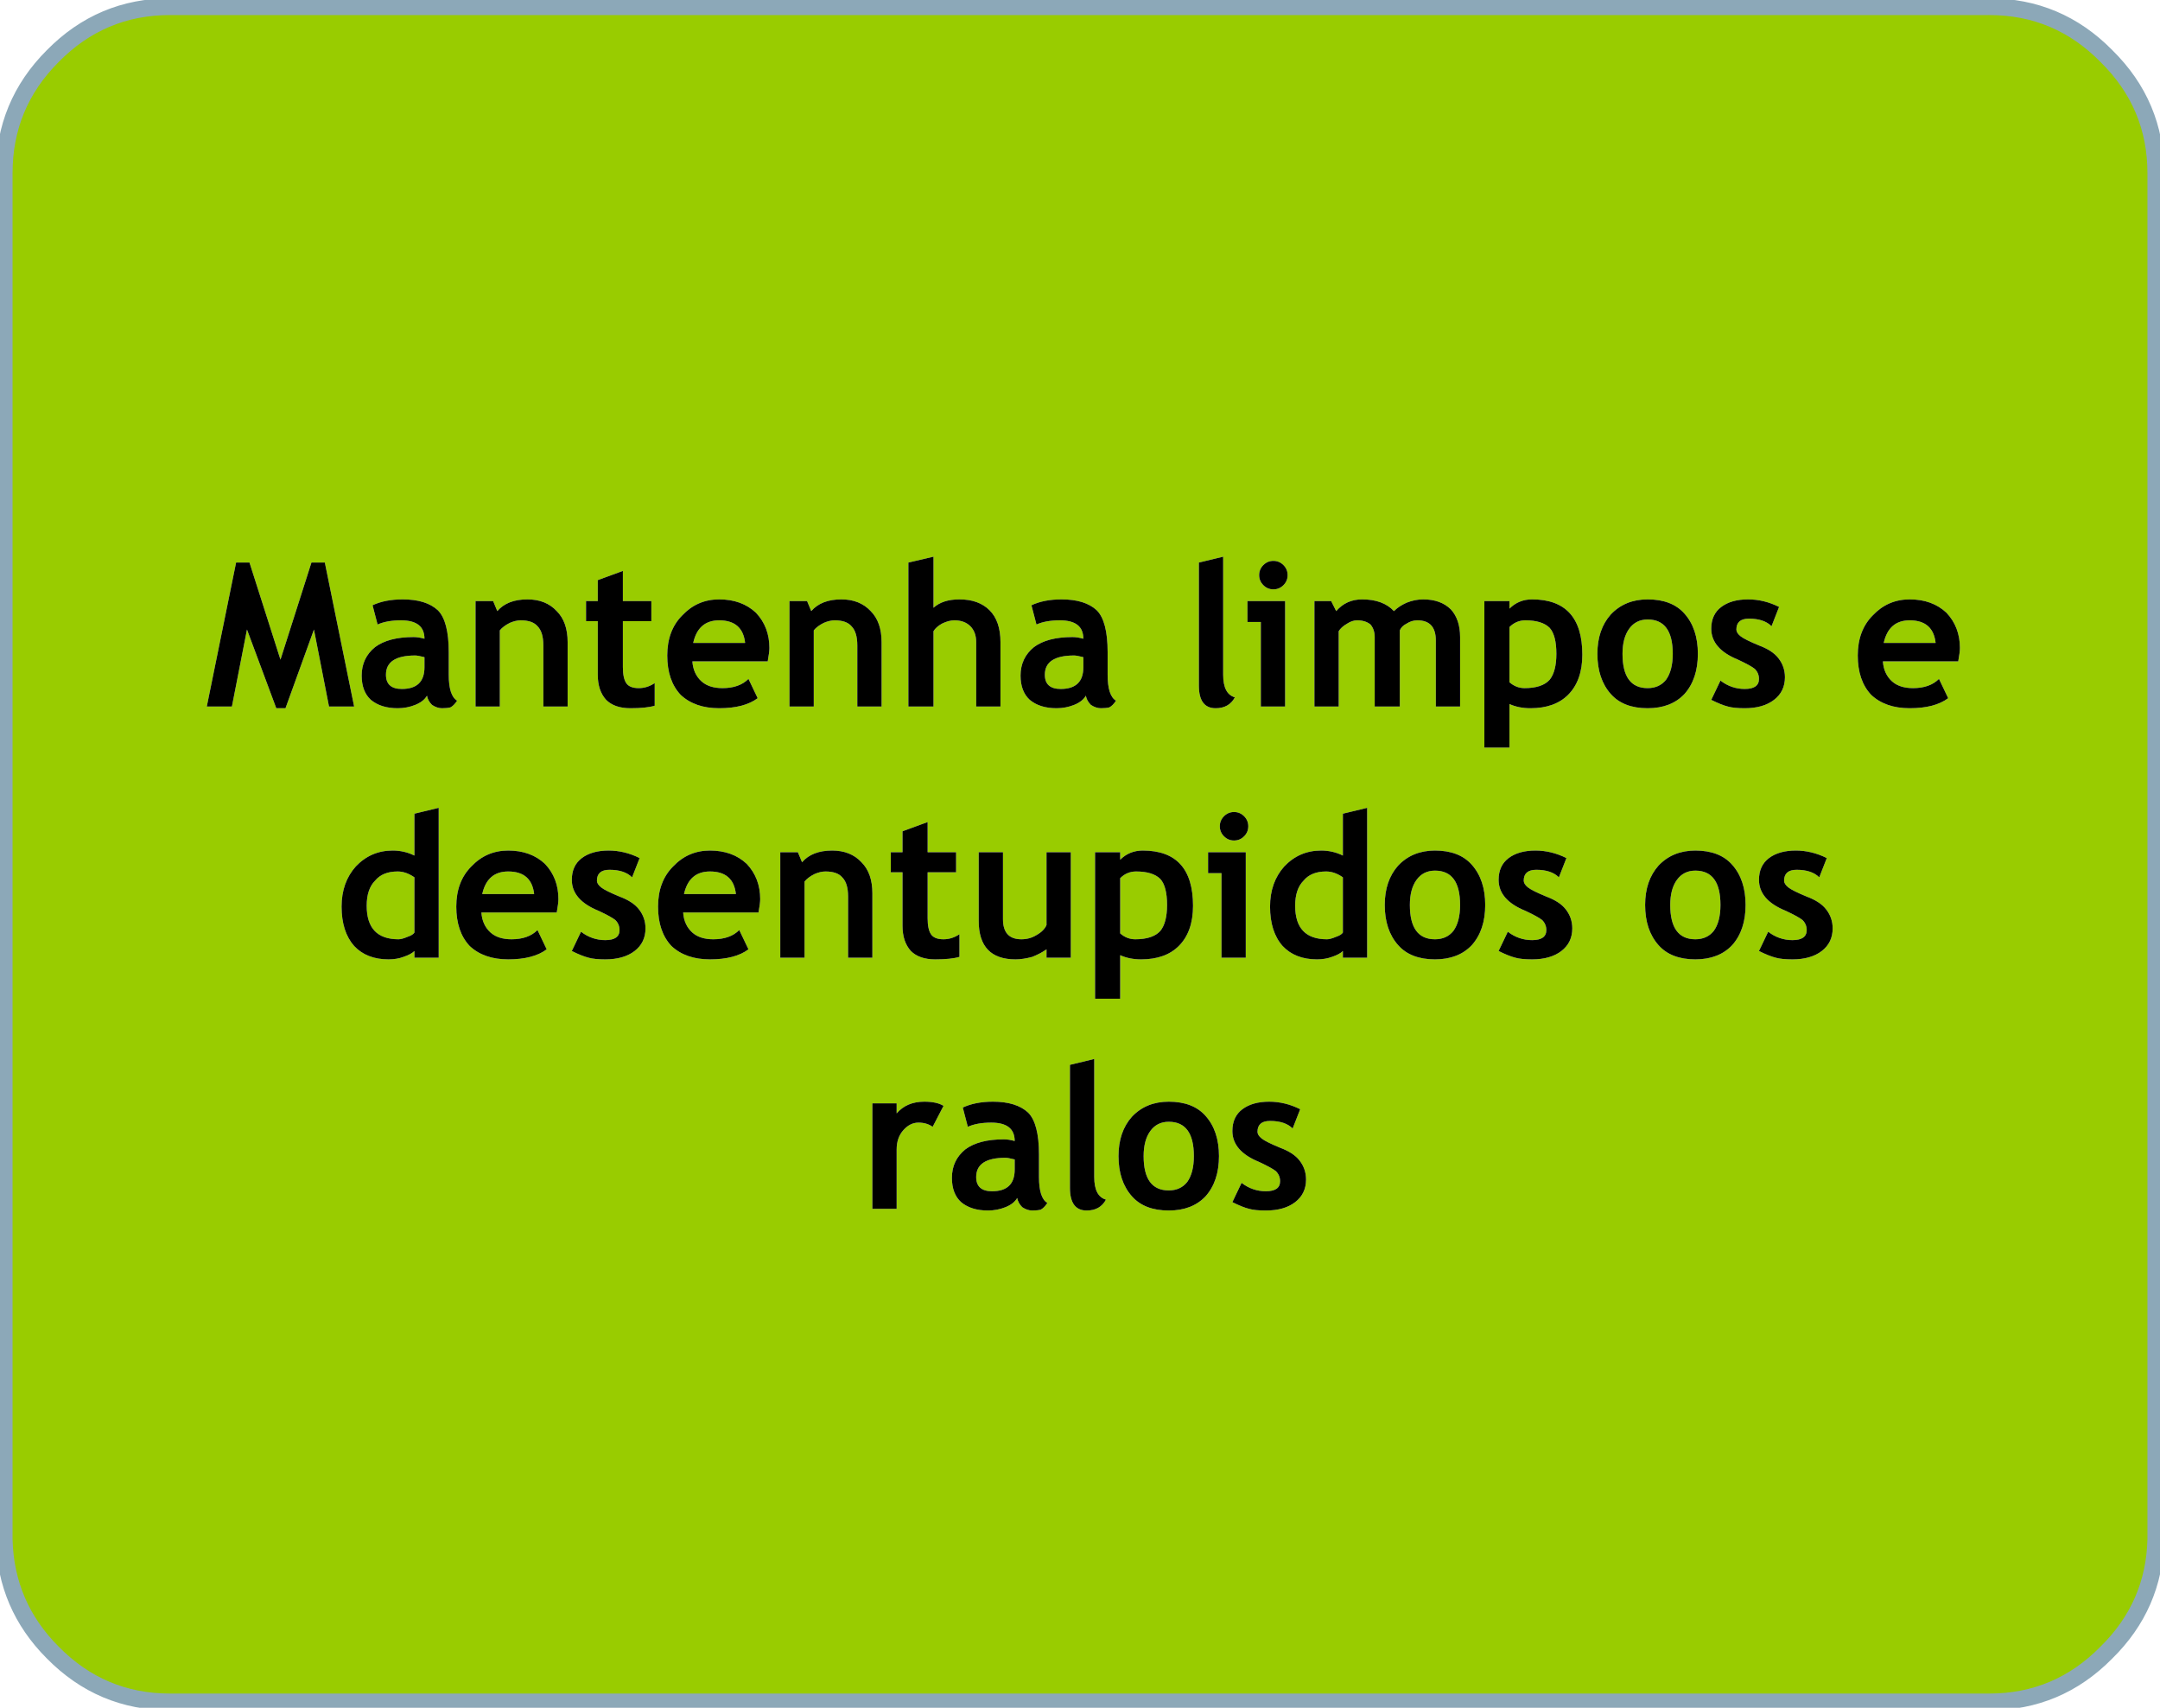 
<svg xmlns="http://www.w3.org/2000/svg" version="1.1" xmlns:xlink="http://www.w3.org/1999/xlink" preserveAspectRatio="none" x="0px" y="0px" width="129px" height="102px" viewBox="0 0 129 102">
<defs>
<g id="Layer0_0_FILL">
<path fill="#99CC00" stroke="none" d="
M 128.75 10.35
Q 128.75 6.25 125.8 3.35 122.9 0.4 118.8 0.4
L 118.75 0.4 10.15 0.4
Q 6.05 0.4 3.15 3.35 0.25 6.25 0.25 10.35
L 0.25 91.95
Q 0.35 95.9 3.15 98.7 6.05 101.65 10.15 101.65
L 118.8 101.65
Q 122.9 101.65 125.8 98.7 128.65 95.9 128.75 91.95
L 128.75 10.35
M 96.2 36.7
Q 97.05 35.8 98.4 35.8 99.85 35.8 100.6 36.65 101.4 37.55 101.4 39.05 101.4 40.55 100.6 41.45 99.8 42.3 98.4 42.3 96.95 42.3 96.2 41.45 95.4 40.55 95.4 39.05 95.4 37.6 96.2 36.7
M 81.35 35.8
Q 82.6 35.8 83.25 36.5 83.55 36.2 84 36 84.5 35.8 85 35.8 86.05 35.8 86.65 36.4 87.2 37 87.2 38.05
L 87.2 42.2 85.75 42.2 85.75 38.25
Q 85.75 37.05 84.65 37.05 84.3 37.05 84 37.25 83.7 37.4 83.6 37.65
L 83.6 42.2 82.1 42.2 82.1 38.05
Q 82.1 37.6 81.85 37.3 81.55 37.05 81.05 37.05 80.75 37.05 80.45 37.25 80.1 37.45 79.95 37.7
L 79.95 42.2 78.5 42.2 78.5 35.9 79.5 35.9 79.8 36.5
Q 80.4 35.8 81.35 35.8
M 88.65 35.9
L 90.15 35.9 90.15 36.35
Q 90.7 35.8 91.5 35.8 94.5 35.8 94.5 39.1 94.5 40.65 93.65 41.5 92.85 42.3 91.4 42.3 90.7 42.3 90.15 42.05
L 90.15 44.65 88.65 44.65 88.65 35.9
M 114.05 35.8
Q 115.4 35.8 116.25 36.6 117.05 37.45 117.05 38.7 117.05 38.95 116.95 39.5
L 112.45 39.5
Q 112.5 40.25 113 40.7 113.45 41.1 114.25 41.1 115.25 41.1 115.8 40.55
L 116.35 41.7
Q 115.55 42.3 114.05 42.3 112.6 42.3 111.75 41.5 110.95 40.65 110.95 39.15 110.95 37.65 111.85 36.75 112.75 35.8 114.05 35.8
M 102.8 36.25
Q 103.4 35.8 104.4 35.8 105.35 35.8 106.25 36.25
L 105.8 37.4
Q 105.35 36.95 104.45 36.95 103.7 36.95 103.7 37.6 103.7 37.8 103.95 38 104.2 38.2 105.05 38.55 105.85 38.85 106.2 39.3 106.6 39.8 106.6 40.45 106.6 41.3 105.95 41.8 105.3 42.3 104.2 42.3 103.55 42.3 103.2 42.2 102.8 42.1 102.2 41.8
L 102.75 40.65
Q 103.4 41.15 104.2 41.15 105.05 41.15 105.05 40.55 105.05 40.2 104.8 39.95 104.55 39.75 103.8 39.4 102.2 38.75 102.2 37.55 102.2 36.7 102.8 36.25
M 108.65 52.4
Q 108.2 51.95 107.3 51.95 106.55 51.95 106.55 52.6 106.55 52.8 106.8 53 107.05 53.2 107.9 53.55 108.7 53.85 109.05 54.3 109.45 54.8 109.45 55.45 109.45 56.3 108.8 56.8 108.15 57.3 107.05 57.3 106.4 57.3 106.05 57.2 105.65 57.1 105.05 56.8
L 105.6 55.65
Q 106.25 56.15 107.05 56.15 107.9 56.15 107.9 55.55 107.9 55.2 107.65 54.95 107.4 54.75 106.65 54.4 105.05 53.75 105.05 52.55 105.05 51.7 105.65 51.25 106.25 50.8 107.25 50.8 108.2 50.8 109.1 51.25
L 108.65 52.4
M 103.45 51.65
Q 104.25 52.55 104.25 54.05 104.25 55.55 103.45 56.45 102.65 57.3 101.25 57.3 99.8 57.3 99.05 56.45 98.25 55.55 98.25 54.05 98.25 52.6 99.05 51.7 99.9 50.8 101.25 50.8 102.7 50.8 103.45 51.65
M 93.5 54.3
Q 93.9 54.8 93.9 55.45 93.9 56.3 93.25 56.8 92.6 57.3 91.5 57.3 90.85 57.3 90.5 57.2 90.1 57.1 89.5 56.8
L 90.05 55.65
Q 90.7 56.15 91.5 56.15 92.35 56.15 92.35 55.55 92.35 55.2 92.1 54.95 91.85 54.75 91.1 54.4 89.5 53.75 89.5 52.55 89.5 51.7 90.1 51.25 90.7 50.8 91.7 50.8 92.65 50.8 93.55 51.25
L 93.1 52.4
Q 92.65 51.95 91.75 51.95 91 51.95 91 52.6 91 52.8 91.25 53 91.5 53.2 92.35 53.55 93.15 53.85 93.5 54.3
M 87.9 51.65
Q 88.7 52.55 88.7 54.05 88.7 55.55 87.9 56.45 87.1 57.3 85.7 57.3 84.25 57.3 83.5 56.45 82.7 55.55 82.7 54.05 82.7 52.6 83.5 51.7 84.35 50.8 85.7 50.8 87.15 50.8 87.9 51.65
M 81.65 48.25
L 81.65 57.2 80.2 57.2 80.2 56.8
Q 80 57 79.55 57.15 79.15 57.3 78.65 57.3 77.35 57.3 76.6 56.5 75.85 55.65 75.85 54.15 75.85 52.7 76.7 51.75 77.6 50.8 78.9 50.8 79.6 50.8 80.2 51.1
L 80.2 48.6 81.65 48.25
M 57.3 35.8
Q 58.45 35.8 59.1 36.45 59.75 37.1 59.75 38.35
L 59.75 42.2 58.3 42.2 58.3 38.35
Q 58.3 37.75 57.95 37.4 57.6 37.05 57 37.05 56.65 37.05 56.25 37.25 55.9 37.45 55.75 37.7
L 55.75 42.2 54.25 42.2 54.25 33.6 55.75 33.25 55.75 36.3
Q 56.3 35.8 57.3 35.8
M 48.45 36.5
Q 49.05 35.8 50.25 35.8 51.35 35.8 52 36.5 52.65 37.15 52.65 38.35
L 52.65 42.2 51.2 42.2 51.2 38.55
Q 51.2 37.75 50.85 37.4 50.55 37.05 49.85 37.05 49.55 37.05 49.2 37.2 48.8 37.4 48.6 37.65
L 48.6 42.2 47.15 42.2 47.15 35.9 48.2 35.9 48.45 36.5
M 42.95 35.8
Q 44.3 35.8 45.15 36.6 45.95 37.45 45.95 38.7 45.95 38.95 45.85 39.5
L 41.35 39.5
Q 41.4 40.25 41.9 40.7 42.35 41.1 43.15 41.1 44.15 41.1 44.7 40.55
L 45.25 41.7
Q 44.45 42.3 42.95 42.3 41.5 42.3 40.65 41.5 39.85 40.65 39.85 39.15 39.85 37.65 40.75 36.75 41.65 35.8 42.95 35.8
M 71.6 33.6
L 73.05 33.25 73.05 40.3
Q 73.05 41.45 73.75 41.65 73.4 42.3 72.6 42.3 71.6 42.3 71.6 40.95
L 71.6 33.6
M 75.45 34.95
Q 75.2 34.7 75.2 34.35 75.2 34 75.45 33.75 75.7 33.5 76.05 33.5 76.4 33.5 76.65 33.75 76.9 34 76.9 34.35 76.9 34.7 76.65 34.95 76.4 35.2 76.05 35.2 75.7 35.2 75.45 34.95
M 74.5 35.9
L 76.75 35.9 76.75 42.2 75.3 42.2 75.3 37.15 74.5 37.15 74.5 35.9
M 61.6 36.15
Q 62.35 35.8 63.4 35.8 64.8 35.8 65.5 36.45 66.15 37.1 66.15 38.95
L 66.15 40.3
Q 66.15 41.55 66.65 41.85 66.45 42.15 66.25 42.25 66.05 42.3 65.75 42.3 65.45 42.3 65.15 42.1 64.9 41.85 64.85 41.55 64.65 41.9 64.15 42.1 63.65 42.3 63.1 42.3 62.1 42.3 61.5 41.8 60.95 41.3 60.95 40.35 60.95 39.3 61.75 38.65 62.55 38.05 64.05 38.05 64.35 38.05 64.7 38.15 64.7 37.05 63.3 37.05 62.45 37.05 61.9 37.3
L 61.6 36.15
M 73.7 48.5
Q 74.05 48.5 74.3 48.75 74.55 49 74.55 49.35 74.55 49.7 74.3 49.95 74.05 50.2 73.7 50.2 73.35 50.2 73.1 49.95 72.85 49.7 72.85 49.35 72.85 49 73.1 48.75 73.35 48.5 73.7 48.5
M 18.6 33.6
L 19.4 33.6 21.15 42.2 19.65 42.2 18.75 37.6 17.05 42.3 16.5 42.3 14.75 37.6 13.85 42.2 12.35 42.2 14.1 33.6 14.9 33.6 16.75 39.4 18.6 33.6
M 31.5 35.8
Q 32.6 35.8 33.25 36.5 33.9 37.15 33.9 38.35
L 33.9 42.2 32.45 42.2 32.45 38.55
Q 32.45 37.75 32.1 37.4 31.8 37.05 31.1 37.05 30.8 37.05 30.45 37.2 30.05 37.4 29.85 37.65
L 29.85 42.2 28.4 42.2 28.4 35.9 29.45 35.9 29.7 36.5
Q 30.3 35.8 31.5 35.8
M 35 37.1
L 35 35.9 35.7 35.9 35.7 34.65 37.2 34.1 37.2 35.9 38.9 35.9 38.9 37.1 37.2 37.1 37.2 39.85
Q 37.2 40.5 37.4 40.8 37.6 41.1 38.15 41.1 38.65 41.1 39.1 40.8
L 39.1 42.15
Q 38.6 42.3 37.65 42.3 36.7 42.3 36.2 41.8 35.7 41.25 35.7 40.3
L 35.7 37.1 35 37.1
M 22.25 36.15
Q 23 35.8 24.05 35.8 25.45 35.8 26.15 36.45 26.8 37.1 26.8 38.95
L 26.8 40.3
Q 26.8 41.55 27.3 41.85 27.1 42.15 26.9 42.25 26.7 42.3 26.4 42.3 26.1 42.3 25.8 42.1 25.55 41.85 25.5 41.55 25.3 41.9 24.8 42.1 24.3 42.3 23.75 42.3 22.75 42.3 22.15 41.8 21.6 41.3 21.6 40.35 21.6 39.3 22.4 38.65 23.2 38.05 24.7 38.05 25 38.05 25.35 38.15 25.35 37.05 23.95 37.05 23.1 37.05 22.55 37.3
L 22.25 36.15
M 24.75 48.6
L 26.2 48.25 26.2 57.2 24.75 57.2 24.75 56.8
Q 24.55 57 24.1 57.15 23.7 57.3 23.2 57.3 21.9 57.3 21.15 56.5 20.4 55.65 20.4 54.15 20.4 52.7 21.25 51.75 22.15 50.8 23.45 50.8 24.15 50.8 24.75 51.1
L 24.75 48.6
M 37.75 52.4
Q 37.3 51.95 36.4 51.95 35.65 51.95 35.65 52.6 35.65 52.8 35.9 53 36.15 53.2 37 53.55 37.8 53.85 38.15 54.3 38.55 54.8 38.55 55.45 38.55 56.3 37.9 56.8 37.25 57.3 36.15 57.3 35.5 57.3 35.15 57.2 34.75 57.1 34.15 56.8
L 34.7 55.65
Q 35.35 56.15 36.15 56.15 37 56.15 37 55.55 37 55.2 36.75 54.95 36.5 54.75 35.75 54.4 34.15 53.75 34.15 52.55 34.15 51.7 34.75 51.25 35.35 50.8 36.35 50.8 37.3 50.8 38.2 51.25
L 37.75 52.4
M 39.3 54.15
Q 39.3 52.65 40.2 51.75 41.1 50.8 42.4 50.8 43.75 50.8 44.6 51.6 45.4 52.45 45.4 53.7 45.4 53.95 45.3 54.5
L 40.8 54.5
Q 40.85 55.25 41.35 55.7 41.8 56.1 42.6 56.1 43.6 56.1 44.15 55.55
L 44.7 56.7
Q 43.9 57.3 42.4 57.3 40.95 57.3 40.1 56.5 39.3 55.65 39.3 54.15
M 33.35 53.7
Q 33.35 53.95 33.25 54.5
L 28.75 54.5
Q 28.8 55.25 29.3 55.7 29.75 56.1 30.55 56.1 31.55 56.1 32.1 55.55
L 32.65 56.7
Q 31.85 57.3 30.35 57.3 28.9 57.3 28.05 56.5 27.25 55.65 27.25 54.15 27.25 52.65 28.15 51.75 29.05 50.8 30.35 50.8 31.7 50.8 32.55 51.6 33.35 52.45 33.35 53.7
M 72.95 52.15
L 72.15 52.15 72.15 50.9 74.4 50.9 74.4 57.2 72.95 57.2 72.95 52.15
M 66.9 51.35
Q 67.45 50.8 68.25 50.8 71.25 50.8 71.25 54.1 71.25 55.65 70.4 56.5 69.6 57.3 68.15 57.3 67.45 57.3 66.9 57.05
L 66.9 59.65 65.4 59.65 65.4 50.9 66.9 50.9 66.9 51.35
M 62.5 55.25
L 62.5 50.9 63.95 50.9 63.95 57.2 62.5 57.2 62.5 56.7
Q 62.15 56.95 61.65 57.15 61.1 57.3 60.65 57.3 58.45 57.3 58.45 55
L 58.45 50.9 59.9 50.9 59.9 54.9
Q 59.9 56.1 61 56.1 61.5 56.1 61.9 55.85 62.35 55.6 62.5 55.25
M 67.6 66.7
Q 68.45 65.8 69.8 65.8 71.25 65.8 72 66.65 72.8 67.55 72.8 69.05 72.8 70.55 72 71.45 71.2 72.3 69.8 72.3 68.35 72.3 67.6 71.45 66.8 70.55 66.8 69.05 66.8 67.6 67.6 66.7
M 63.9 63.6
L 65.35 63.25 65.35 70.3
Q 65.35 71.45 66.05 71.65 65.7 72.3 64.9 72.3 63.9 72.3 63.9 70.95
L 63.9 63.6
M 62.15 72.25
Q 61.95 72.3 61.65 72.3 61.35 72.3 61.05 72.1 60.8 71.85 60.75 71.55 60.55 71.9 60.05 72.1 59.55 72.3 59 72.3 58 72.3 57.4 71.8 56.85 71.3 56.85 70.35 56.85 69.3 57.65 68.65 58.45 68.05 59.95 68.05 60.25 68.05 60.6 68.15 60.6 67.05 59.2 67.05 58.35 67.05 57.8 67.3
L 57.5 66.15
Q 58.25 65.8 59.3 65.8 60.7 65.8 61.4 66.45 62.05 67.1 62.05 68.95
L 62.05 70.3
Q 62.05 71.55 62.55 71.85 62.35 72.15 62.15 72.25
M 77.65 66.25
L 77.2 67.4
Q 76.75 66.95 75.85 66.95 75.1 66.95 75.1 67.6 75.1 67.8 75.35 68 75.6 68.2 76.45 68.55 77.25 68.85 77.6 69.3 78 69.8 78 70.45 78 71.3 77.35 71.8 76.7 72.3 75.6 72.3 74.95 72.3 74.6 72.2 74.2 72.1 73.6 71.8
L 74.15 70.65
Q 74.8 71.15 75.6 71.15 76.45 71.15 76.45 70.55 76.45 70.2 76.2 69.95 75.95 69.75 75.2 69.4 73.6 68.75 73.6 67.55 73.6 66.7 74.2 66.25 74.8 65.8 75.8 65.8 76.75 65.8 77.65 66.25
M 57.1 50.9
L 57.1 52.1 55.4 52.1 55.4 54.85
Q 55.4 55.5 55.6 55.8 55.8 56.1 56.35 56.1 56.85 56.1 57.3 55.8
L 57.3 57.15
Q 56.8 57.3 55.85 57.3 54.9 57.3 54.4 56.8 53.9 56.25 53.9 55.3
L 53.9 52.1 53.2 52.1 53.2 50.9 53.9 50.9 53.9 49.65 55.4 49.1 55.4 50.9 57.1 50.9
M 51.45 51.5
Q 52.1 52.15 52.1 53.35
L 52.1 57.2 50.65 57.2 50.65 53.55
Q 50.65 52.75 50.3 52.4 50 52.05 49.3 52.05 49 52.05 48.65 52.2 48.25 52.4 48.05 52.65
L 48.05 57.2 46.6 57.2 46.6 50.9 47.65 50.9 47.9 51.5
Q 48.5 50.8 49.7 50.8 50.8 50.8 51.45 51.5
M 56.35 66.05
L 55.7 67.3
Q 55.35 67.05 54.85 67.05 54.35 67.05 53.95 67.5 53.55 67.95 53.55 68.65
L 53.55 72.2 52.1 72.2 52.1 65.9 53.55 65.9 53.55 66.5
Q 54.15 65.8 55.2 65.8 55.95 65.8 56.35 66.05
M 60.6 69.25
Q 60.2 69.15 60.05 69.15 58.3 69.15 58.3 70.3 58.3 71.15 59.25 71.15 60.6 71.15 60.6 69.85
L 60.6 69.25
M 69.8 67
Q 69.1 67 68.7 67.55 68.3 68.1 68.3 69.05 68.3 71.1 69.8 71.1 70.5 71.1 70.9 70.6 71.3 70.05 71.3 69.05 71.3 67 69.8 67
M 69.3 55.6
Q 69.7 55.1 69.7 54.05 69.7 52.95 69.3 52.5 68.85 52.05 67.85 52.05 67.3 52.05 66.9 52.45
L 66.9 55.75
Q 67.3 56.1 67.8 56.1 68.85 56.1 69.3 55.6
M 30.35 52.05
Q 29.1 52.05 28.8 53.4
L 31.9 53.4
Q 31.75 52.05 30.35 52.05
M 40.85 53.4
L 43.95 53.4
Q 43.8 52.05 42.4 52.05 41.15 52.05 40.85 53.4
M 22.4 52.6
Q 21.9 53.1 21.9 54.1 21.9 56.1 23.8 56.1 24 56.1 24.35 55.95 24.65 55.85 24.75 55.7
L 24.75 52.4
Q 24.25 52.05 23.75 52.05 22.85 52.05 22.4 52.6
M 25.35 39.85
L 25.35 39.25
Q 24.95 39.15 24.8 39.15 23.05 39.15 23.05 40.3 23.05 41.15 24 41.15 25.35 41.15 25.35 39.85
M 64.7 39.25
Q 64.3 39.15 64.15 39.15 62.4 39.15 62.4 40.3 62.4 41.15 63.35 41.15 64.7 41.15 64.7 39.85
L 64.7 39.25
M 41.4 38.4
L 44.5 38.4
Q 44.35 37.05 42.95 37.05 41.7 37.05 41.4 38.4
M 80.2 52.4
Q 79.7 52.05 79.2 52.05 78.3 52.05 77.85 52.6 77.35 53.1 77.35 54.1 77.35 56.1 79.25 56.1 79.45 56.1 79.8 55.95 80.1 55.85 80.2 55.7
L 80.2 52.4
M 86.8 55.6
Q 87.2 55.05 87.2 54.05 87.2 52 85.7 52 85 52 84.6 52.55 84.2 53.1 84.2 54.05 84.2 56.1 85.7 56.1 86.4 56.1 86.8 55.6
M 102.35 55.6
Q 102.75 55.05 102.75 54.05 102.75 52 101.25 52 100.55 52 100.15 52.55 99.75 53.1 99.75 54.05 99.75 56.1 101.25 56.1 101.95 56.1 102.35 55.6
M 112.5 38.4
L 115.6 38.4
Q 115.45 37.05 114.05 37.05 112.8 37.05 112.5 38.4
M 90.15 40.75
Q 90.55 41.1 91.05 41.1 92.1 41.1 92.55 40.6 92.95 40.1 92.95 39.05 92.95 37.95 92.55 37.5 92.1 37.05 91.1 37.05 90.55 37.05 90.15 37.45
L 90.15 40.75
M 97.3 37.55
Q 96.9 38.1 96.9 39.05 96.9 41.1 98.4 41.1 99.1 41.1 99.5 40.6 99.9 40.05 99.9 39.05 99.9 37 98.4 37 97.7 37 97.3 37.55 Z"/>

<path fill="#000000" stroke="none" d="
M 55.7 67.3
L 56.35 66.05
Q 55.95 65.8 55.2 65.8 54.15 65.8 53.55 66.5
L 53.55 65.9 52.1 65.9 52.1 72.2 53.55 72.2 53.55 68.65
Q 53.55 67.95 53.95 67.5 54.35 67.05 54.85 67.05 55.35 67.05 55.7 67.3
M 52.1 53.35
Q 52.1 52.15 51.45 51.5 50.8 50.8 49.7 50.8 48.5 50.8 47.9 51.5
L 47.65 50.9 46.6 50.9 46.6 57.2 48.05 57.2 48.05 52.65
Q 48.25 52.4 48.65 52.2 49 52.05 49.3 52.05 50 52.05 50.3 52.4 50.65 52.75 50.65 53.55
L 50.65 57.2 52.1 57.2 52.1 53.35
M 57.1 52.1
L 57.1 50.9 55.4 50.9 55.4 49.1 53.9 49.65 53.9 50.9 53.2 50.9 53.2 52.1 53.9 52.1 53.9 55.3
Q 53.9 56.25 54.4 56.8 54.9 57.3 55.85 57.3 56.8 57.3 57.3 57.15
L 57.3 55.8
Q 56.85 56.1 56.35 56.1 55.8 56.1 55.6 55.8 55.4 55.5 55.4 54.85
L 55.4 52.1 57.1 52.1
M 77.2 67.4
L 77.65 66.25
Q 76.75 65.8 75.8 65.8 74.8 65.8 74.2 66.25 73.6 66.7 73.6 67.55 73.6 68.75 75.2 69.4 75.95 69.75 76.2 69.95 76.45 70.2 76.45 70.55 76.45 71.15 75.6 71.15 74.8 71.15 74.15 70.65
L 73.6 71.8
Q 74.2 72.1 74.6 72.2 74.95 72.3 75.6 72.3 76.7 72.3 77.35 71.8 78 71.3 78 70.45 78 69.8 77.6 69.3 77.25 68.85 76.45 68.55 75.6 68.2 75.35 68 75.1 67.8 75.1 67.6 75.1 66.95 75.85 66.95 76.75 66.95 77.2 67.4
M 61.65 72.3
Q 61.95 72.3 62.15 72.25 62.35 72.15 62.55 71.85 62.05 71.55 62.05 70.3
L 62.05 68.95
Q 62.05 67.1 61.4 66.45 60.7 65.8 59.3 65.8 58.25 65.8 57.5 66.15
L 57.8 67.3
Q 58.35 67.05 59.2 67.05 60.6 67.05 60.6 68.15 60.25 68.05 59.95 68.05 58.45 68.05 57.65 68.65 56.85 69.3 56.85 70.35 56.85 71.3 57.4 71.8 58 72.3 59 72.3 59.55 72.3 60.05 72.1 60.55 71.9 60.75 71.55 60.8 71.85 61.05 72.1 61.35 72.3 61.65 72.3
M 60.05 69.15
Q 60.2 69.15 60.6 69.25
L 60.6 69.85
Q 60.6 71.15 59.25 71.15 58.3 71.15 58.3 70.3 58.3 69.15 60.05 69.15
M 65.35 63.25
L 63.9 63.6 63.9 70.95
Q 63.9 72.3 64.9 72.3 65.7 72.3 66.05 71.65 65.35 71.45 65.35 70.3
L 65.35 63.25
M 69.8 65.8
Q 68.45 65.8 67.6 66.7 66.8 67.6 66.8 69.05 66.8 70.55 67.6 71.45 68.35 72.3 69.8 72.3 71.2 72.3 72 71.45 72.8 70.55 72.8 69.05 72.8 67.55 72 66.65 71.25 65.8 69.8 65.8
M 68.7 67.55
Q 69.1 67 69.8 67 71.3 67 71.3 69.05 71.3 70.05 70.9 70.6 70.5 71.1 69.8 71.1 68.3 71.1 68.3 69.05 68.3 68.1 68.7 67.55
M 62.5 50.9
L 62.5 55.25
Q 62.35 55.6 61.9 55.85 61.5 56.1 61 56.1 59.9 56.1 59.9 54.9
L 59.9 50.9 58.45 50.9 58.45 55
Q 58.45 57.3 60.65 57.3 61.1 57.3 61.65 57.15 62.15 56.95 62.5 56.7
L 62.5 57.2 63.95 57.2 63.95 50.9 62.5 50.9
M 68.25 50.8
Q 67.45 50.8 66.9 51.35
L 66.9 50.9 65.4 50.9 65.4 59.65 66.9 59.65 66.9 57.05
Q 67.45 57.3 68.15 57.3 69.6 57.3 70.4 56.5 71.25 55.65 71.25 54.1 71.25 50.8 68.25 50.8
M 69.7 54.05
Q 69.7 55.1 69.3 55.6 68.85 56.1 67.8 56.1 67.3 56.1 66.9 55.75
L 66.9 52.45
Q 67.3 52.05 67.85 52.05 68.85 52.05 69.3 52.5 69.7 52.95 69.7 54.05
M 72.15 52.15
L 72.95 52.15 72.95 57.2 74.4 57.2 74.4 50.9 72.15 50.9 72.15 52.15
M 33.25 54.5
Q 33.35 53.95 33.35 53.7 33.35 52.45 32.55 51.6 31.7 50.8 30.35 50.8 29.05 50.8 28.15 51.75 27.25 52.65 27.25 54.15 27.25 55.65 28.05 56.5 28.9 57.3 30.35 57.3 31.85 57.3 32.65 56.7
L 32.1 55.55
Q 31.55 56.1 30.55 56.1 29.75 56.1 29.3 55.7 28.8 55.25 28.75 54.5
L 33.25 54.5
M 28.8 53.4
Q 29.1 52.05 30.35 52.05 31.75 52.05 31.9 53.4
L 28.8 53.4
M 40.2 51.75
Q 39.3 52.65 39.3 54.15 39.3 55.65 40.1 56.5 40.95 57.3 42.4 57.3 43.9 57.3 44.7 56.7
L 44.15 55.55
Q 43.6 56.1 42.6 56.1 41.8 56.1 41.35 55.7 40.85 55.25 40.8 54.5
L 45.3 54.5
Q 45.4 53.95 45.4 53.7 45.4 52.45 44.6 51.6 43.75 50.8 42.4 50.8 41.1 50.8 40.2 51.75
M 43.95 53.4
L 40.85 53.4
Q 41.15 52.05 42.4 52.05 43.8 52.05 43.95 53.4
M 36.4 51.95
Q 37.3 51.95 37.75 52.4
L 38.2 51.25
Q 37.3 50.8 36.35 50.8 35.35 50.8 34.75 51.25 34.15 51.7 34.15 52.55 34.15 53.75 35.75 54.4 36.5 54.75 36.75 54.95 37 55.2 37 55.55 37 56.15 36.15 56.15 35.35 56.15 34.7 55.65
L 34.15 56.8
Q 34.75 57.1 35.15 57.2 35.5 57.3 36.15 57.3 37.25 57.3 37.9 56.8 38.55 56.3 38.55 55.45 38.55 54.8 38.15 54.3 37.8 53.85 37 53.55 36.15 53.2 35.9 53 35.65 52.8 35.65 52.6 35.65 51.95 36.4 51.95
M 26.2 48.25
L 24.75 48.6 24.75 51.1
Q 24.15 50.8 23.45 50.8 22.15 50.8 21.25 51.75 20.4 52.7 20.4 54.15 20.4 55.65 21.15 56.5 21.9 57.3 23.2 57.3 23.7 57.3 24.1 57.15 24.55 57 24.75 56.8
L 24.75 57.2 26.2 57.2 26.2 48.25
M 21.9 54.1
Q 21.9 53.1 22.4 52.6 22.85 52.05 23.75 52.05 24.25 52.05 24.75 52.4
L 24.75 55.7
Q 24.65 55.85 24.35 55.95 24 56.1 23.8 56.1 21.9 56.1 21.9 54.1
M 24.05 35.8
Q 23 35.8 22.25 36.15
L 22.55 37.3
Q 23.1 37.05 23.95 37.05 25.35 37.05 25.35 38.15 25 38.05 24.7 38.05 23.2 38.05 22.4 38.65 21.6 39.3 21.6 40.35 21.6 41.3 22.15 41.8 22.75 42.3 23.75 42.3 24.3 42.3 24.8 42.1 25.3 41.9 25.5 41.55 25.55 41.85 25.8 42.1 26.1 42.3 26.4 42.3 26.7 42.3 26.9 42.25 27.1 42.15 27.3 41.85 26.8 41.55 26.8 40.3
L 26.8 38.95
Q 26.8 37.1 26.15 36.45 25.45 35.8 24.05 35.8
M 25.35 39.25
L 25.35 39.85
Q 25.35 41.15 24 41.15 23.05 41.15 23.05 40.3 23.05 39.15 24.8 39.15 24.95 39.15 25.35 39.25
M 35 35.9
L 35 37.1 35.7 37.1 35.7 40.3
Q 35.7 41.25 36.2 41.8 36.7 42.3 37.65 42.3 38.6 42.3 39.1 42.15
L 39.1 40.8
Q 38.65 41.1 38.15 41.1 37.6 41.1 37.4 40.8 37.2 40.5 37.2 39.85
L 37.2 37.1 38.9 37.1 38.9 35.9 37.2 35.9 37.2 34.1 35.7 34.65 35.7 35.9 35 35.9
M 33.25 36.5
Q 32.6 35.8 31.5 35.8 30.3 35.8 29.7 36.5
L 29.45 35.9 28.4 35.9 28.4 42.2 29.85 42.2 29.85 37.65
Q 30.05 37.4 30.45 37.2 30.8 37.05 31.1 37.05 31.8 37.05 32.1 37.4 32.45 37.75 32.45 38.55
L 32.45 42.2 33.9 42.2 33.9 38.35
Q 33.9 37.15 33.25 36.5
M 19.4 33.6
L 18.6 33.6 16.75 39.4 14.9 33.6 14.1 33.6 12.35 42.2 13.85 42.2 14.75 37.6 16.5 42.3 17.05 42.3 18.75 37.6 19.65 42.2 21.15 42.2 19.4 33.6
M 74.3 48.75
Q 74.05 48.5 73.7 48.5 73.35 48.5 73.1 48.75 72.85 49 72.85 49.35 72.85 49.7 73.1 49.95 73.35 50.2 73.7 50.2 74.05 50.2 74.3 49.95 74.55 49.7 74.55 49.35 74.55 49 74.3 48.75
M 63.4 35.8
Q 62.35 35.8 61.6 36.15
L 61.9 37.3
Q 62.45 37.05 63.3 37.05 64.7 37.05 64.7 38.15 64.35 38.05 64.05 38.05 62.55 38.05 61.75 38.65 60.95 39.3 60.95 40.35 60.95 41.3 61.5 41.8 62.1 42.3 63.1 42.3 63.65 42.3 64.15 42.1 64.65 41.9 64.85 41.55 64.9 41.85 65.15 42.1 65.45 42.3 65.75 42.3 66.05 42.3 66.25 42.25 66.45 42.15 66.65 41.85 66.15 41.55 66.15 40.3
L 66.15 38.95
Q 66.15 37.1 65.5 36.45 64.8 35.8 63.4 35.8
M 64.15 39.15
Q 64.3 39.15 64.7 39.25
L 64.7 39.85
Q 64.7 41.15 63.35 41.15 62.4 41.15 62.4 40.3 62.4 39.15 64.15 39.15
M 76.75 35.9
L 74.5 35.9 74.5 37.15 75.3 37.15 75.3 42.2 76.75 42.2 76.75 35.9
M 75.2 34.35
Q 75.2 34.7 75.45 34.95 75.7 35.2 76.05 35.2 76.4 35.2 76.65 34.95 76.9 34.7 76.9 34.35 76.9 34 76.65 33.75 76.4 33.5 76.05 33.5 75.7 33.5 75.45 33.75 75.2 34 75.2 34.35
M 73.05 33.25
L 71.6 33.6 71.6 40.95
Q 71.6 42.3 72.6 42.3 73.4 42.3 73.75 41.65 73.05 41.45 73.05 40.3
L 73.05 33.25
M 45.15 36.6
Q 44.3 35.8 42.95 35.8 41.65 35.8 40.75 36.75 39.85 37.65 39.85 39.15 39.85 40.65 40.65 41.5 41.5 42.3 42.95 42.3 44.45 42.3 45.25 41.7
L 44.7 40.55
Q 44.15 41.1 43.15 41.1 42.35 41.1 41.9 40.7 41.4 40.25 41.35 39.5
L 45.85 39.5
Q 45.95 38.95 45.95 38.7 45.95 37.45 45.15 36.6
M 44.5 38.4
L 41.4 38.4
Q 41.7 37.05 42.95 37.05 44.35 37.05 44.5 38.4
M 50.25 35.8
Q 49.05 35.8 48.45 36.5
L 48.2 35.9 47.15 35.9 47.15 42.2 48.6 42.2 48.6 37.65
Q 48.8 37.4 49.2 37.2 49.55 37.05 49.85 37.05 50.55 37.05 50.85 37.4 51.2 37.75 51.2 38.55
L 51.2 42.2 52.65 42.2 52.65 38.35
Q 52.65 37.15 52 36.5 51.35 35.8 50.25 35.8
M 59.1 36.45
Q 58.45 35.8 57.3 35.8 56.3 35.8 55.75 36.3
L 55.75 33.25 54.25 33.6 54.25 42.2 55.75 42.2 55.75 37.7
Q 55.9 37.45 56.25 37.25 56.65 37.05 57 37.05 57.6 37.05 57.95 37.4 58.3 37.75 58.3 38.35
L 58.3 42.2 59.75 42.2 59.75 38.35
Q 59.75 37.1 59.1 36.45
M 81.65 57.2
L 81.65 48.25 80.2 48.6 80.2 51.1
Q 79.6 50.8 78.9 50.8 77.6 50.8 76.7 51.75 75.85 52.7 75.85 54.15 75.85 55.65 76.6 56.5 77.35 57.3 78.65 57.3 79.15 57.3 79.55 57.15 80 57 80.2 56.8
L 80.2 57.2 81.65 57.2
M 79.2 52.05
Q 79.7 52.05 80.2 52.4
L 80.2 55.7
Q 80.1 55.85 79.8 55.95 79.45 56.1 79.25 56.1 77.35 56.1 77.35 54.1 77.35 53.1 77.85 52.6 78.3 52.05 79.2 52.05
M 88.7 54.05
Q 88.7 52.55 87.9 51.65 87.15 50.8 85.7 50.8 84.35 50.8 83.5 51.7 82.7 52.6 82.7 54.05 82.7 55.55 83.5 56.45 84.25 57.3 85.7 57.3 87.1 57.3 87.9 56.45 88.7 55.55 88.7 54.05
M 87.2 54.05
Q 87.2 55.05 86.8 55.6 86.4 56.1 85.7 56.1 84.2 56.1 84.2 54.05 84.2 53.1 84.6 52.55 85 52 85.7 52 87.2 52 87.2 54.05
M 93.9 55.45
Q 93.9 54.8 93.5 54.3 93.15 53.85 92.35 53.55 91.5 53.2 91.25 53 91 52.8 91 52.6 91 51.95 91.75 51.95 92.65 51.95 93.1 52.4
L 93.55 51.25
Q 92.65 50.8 91.7 50.8 90.7 50.8 90.1 51.25 89.5 51.7 89.5 52.55 89.5 53.75 91.1 54.4 91.85 54.75 92.1 54.95 92.35 55.2 92.35 55.55 92.35 56.15 91.5 56.15 90.7 56.15 90.05 55.65
L 89.5 56.8
Q 90.1 57.1 90.5 57.2 90.85 57.3 91.5 57.3 92.6 57.3 93.25 56.8 93.9 56.3 93.9 55.45
M 104.25 54.05
Q 104.25 52.55 103.45 51.65 102.7 50.8 101.25 50.8 99.9 50.8 99.05 51.7 98.25 52.6 98.25 54.05 98.25 55.55 99.05 56.45 99.8 57.3 101.25 57.3 102.65 57.3 103.45 56.45 104.25 55.55 104.25 54.05
M 102.75 54.05
Q 102.75 55.05 102.35 55.6 101.95 56.1 101.25 56.1 99.75 56.1 99.75 54.05 99.75 53.1 100.15 52.55 100.55 52 101.25 52 102.75 52 102.75 54.05
M 107.3 51.95
Q 108.2 51.95 108.65 52.4
L 109.1 51.25
Q 108.2 50.8 107.25 50.8 106.25 50.8 105.65 51.25 105.05 51.7 105.05 52.55 105.05 53.75 106.65 54.4 107.4 54.75 107.65 54.95 107.9 55.2 107.9 55.55 107.9 56.15 107.05 56.15 106.25 56.15 105.6 55.65
L 105.05 56.8
Q 105.65 57.1 106.05 57.2 106.4 57.3 107.05 57.3 108.15 57.3 108.8 56.8 109.45 56.3 109.45 55.45 109.45 54.8 109.05 54.3 108.7 53.85 107.9 53.55 107.05 53.2 106.8 53 106.55 52.8 106.55 52.6 106.55 51.95 107.3 51.95
M 104.4 35.8
Q 103.4 35.8 102.8 36.25 102.2 36.7 102.2 37.55 102.2 38.75 103.8 39.4 104.55 39.75 104.8 39.95 105.05 40.2 105.05 40.55 105.05 41.15 104.2 41.15 103.4 41.15 102.75 40.65
L 102.2 41.8
Q 102.8 42.1 103.2 42.2 103.55 42.3 104.2 42.3 105.3 42.3 105.95 41.8 106.6 41.3 106.6 40.45 106.6 39.8 106.2 39.3 105.85 38.85 105.05 38.55 104.2 38.2 103.95 38 103.7 37.8 103.7 37.6 103.7 36.95 104.45 36.95 105.35 36.95 105.8 37.4
L 106.25 36.25
Q 105.35 35.8 104.4 35.8
M 116.25 36.6
Q 115.4 35.8 114.05 35.8 112.75 35.8 111.85 36.75 110.95 37.65 110.95 39.15 110.95 40.65 111.75 41.5 112.6 42.3 114.05 42.3 115.55 42.3 116.35 41.7
L 115.8 40.55
Q 115.25 41.1 114.25 41.1 113.45 41.1 113 40.7 112.5 40.25 112.45 39.5
L 116.95 39.5
Q 117.05 38.95 117.05 38.7 117.05 37.45 116.25 36.6
M 115.6 38.4
L 112.5 38.4
Q 112.8 37.05 114.05 37.05 115.45 37.05 115.6 38.4
M 90.15 35.9
L 88.65 35.9 88.65 44.65 90.15 44.65 90.15 42.05
Q 90.7 42.3 91.4 42.3 92.85 42.3 93.65 41.5 94.5 40.65 94.5 39.1 94.5 35.8 91.5 35.8 90.7 35.8 90.15 36.35
L 90.15 35.9
M 91.05 41.1
Q 90.55 41.1 90.15 40.75
L 90.15 37.45
Q 90.55 37.05 91.1 37.05 92.1 37.05 92.55 37.5 92.95 37.95 92.95 39.05 92.95 40.1 92.55 40.6 92.1 41.1 91.05 41.1
M 83.25 36.5
Q 82.6 35.8 81.35 35.8 80.4 35.8 79.8 36.5
L 79.5 35.9 78.5 35.9 78.5 42.2 79.95 42.2 79.95 37.7
Q 80.1 37.45 80.45 37.25 80.75 37.05 81.05 37.05 81.55 37.05 81.85 37.3 82.1 37.6 82.1 38.05
L 82.1 42.2 83.6 42.2 83.6 37.65
Q 83.7 37.4 84 37.25 84.3 37.05 84.65 37.05 85.75 37.05 85.75 38.25
L 85.75 42.2 87.2 42.2 87.2 38.05
Q 87.2 37 86.65 36.4 86.05 35.8 85 35.8 84.5 35.8 84 36 83.55 36.2 83.25 36.5
M 98.4 35.8
Q 97.05 35.8 96.2 36.7 95.4 37.6 95.4 39.05 95.4 40.55 96.2 41.45 96.95 42.3 98.4 42.3 99.8 42.3 100.6 41.45 101.4 40.55 101.4 39.05 101.4 37.55 100.6 36.65 99.85 35.8 98.4 35.8
M 96.9 39.05
Q 96.9 38.1 97.3 37.55 97.7 37 98.4 37 99.9 37 99.9 39.05 99.9 40.05 99.5 40.6 99.1 41.1 98.4 41.1 96.9 41.1 96.9 39.05 Z"/>
</g>

<path id="Layer0_0_1_STROKES" stroke="#8CA8B8" stroke-width="1" stroke-linejoin="round" stroke-linecap="round" fill="none" d="
M 118.8 0.4
Q 122.9 0.4 125.8 3.35 128.75 6.25 128.75 10.35
L 128.75 91.95
Q 128.65 95.9 125.8 98.7 122.9 101.65 118.8 101.65
L 10.15 101.65
Q 6.05 101.65 3.15 98.7 0.35 95.9 0.25 91.95
L 0.25 10.35
Q 0.25 6.25 3.15 3.35 6.05 0.4 10.15 0.4
L 118.75 0.4"/>
</defs>

<g transform="matrix( 1, 0, 0, 1, 0,0) ">
<use xlink:href="#Layer0_0_FILL"/>

<use xlink:href="#Layer0_0_1_STROKES"/>
</g>
</svg>
